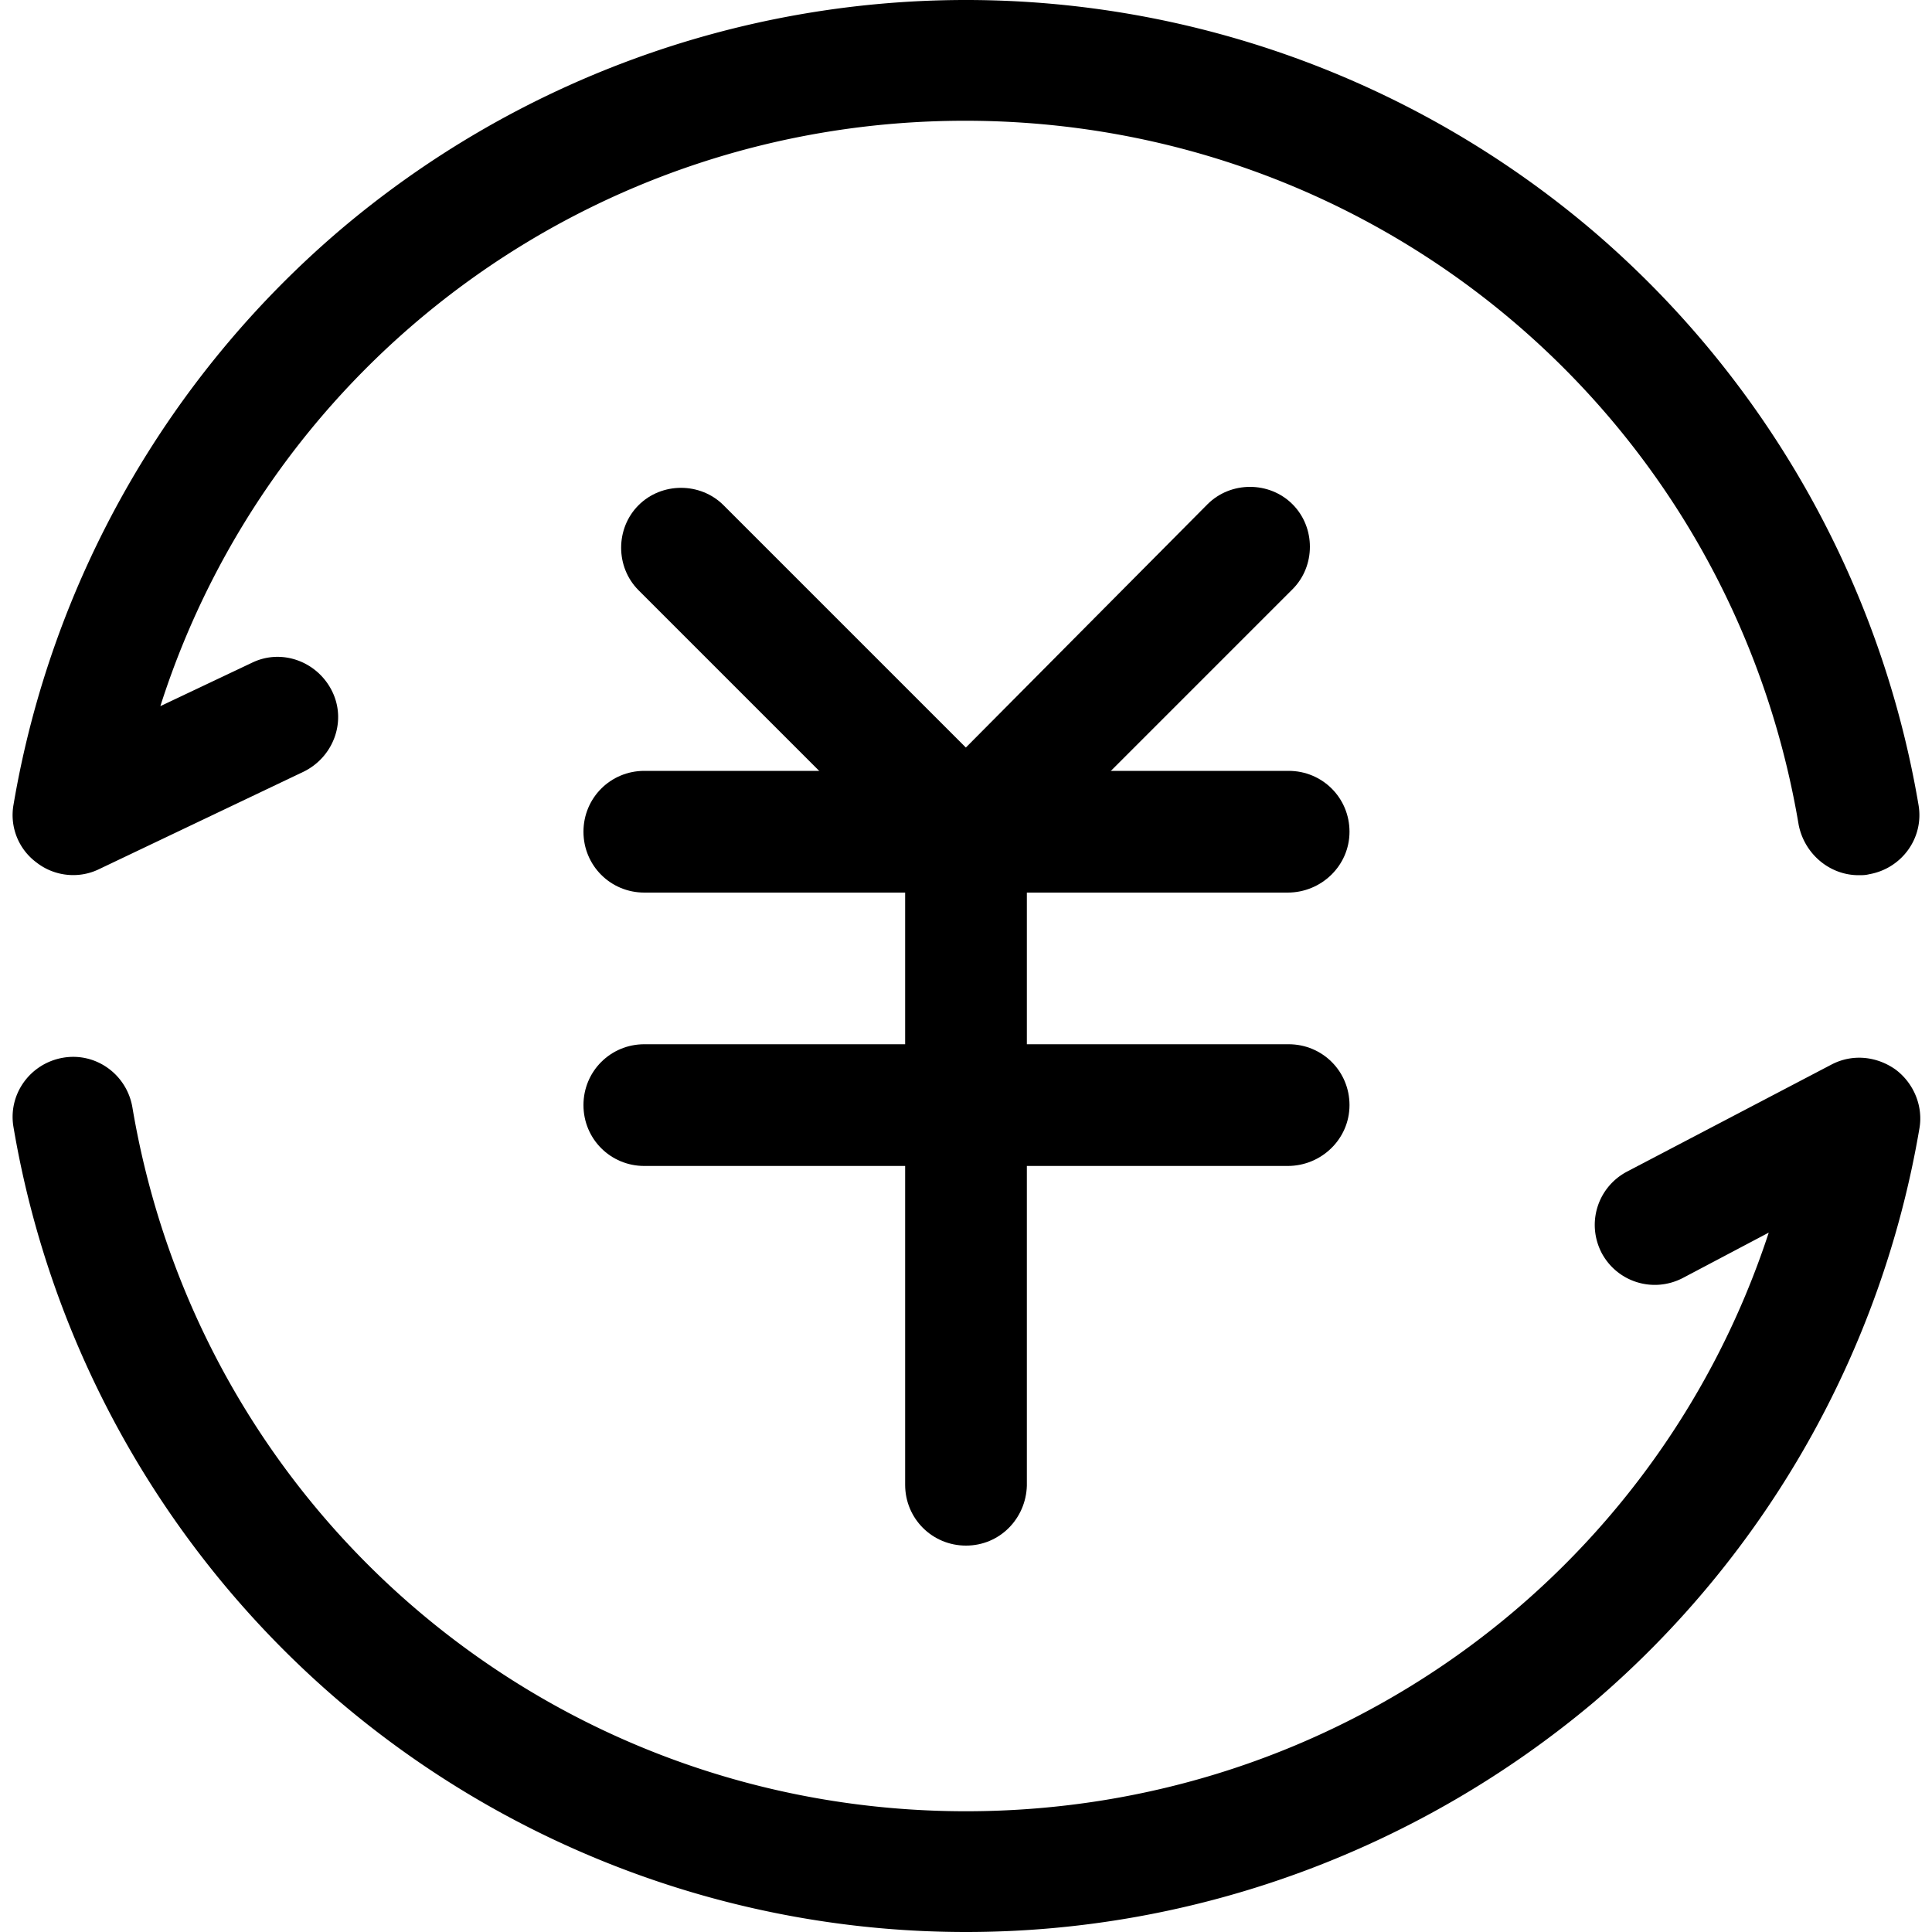 <?xml version="1.0" standalone="no"?><!DOCTYPE svg PUBLIC "-//W3C//DTD SVG 1.1//EN" "http://www.w3.org/Graphics/SVG/1.1/DTD/svg11.dtd"><svg t="1603182994876" class="icon" viewBox="0 0 1024 1024" version="1.1" xmlns="http://www.w3.org/2000/svg" p-id="1918" xmlns:xlink="http://www.w3.org/1999/xlink" width="200" height="200"><defs><style type="text/css"></style></defs><path d="M682.496 473.088H341.504c-17.92 0-32.256-14.336-32.256-32.256s14.336-32.256 32.256-32.256h341.504c17.92 0 32.256 14.336 32.256 32.256s-14.848 32.256-32.768 32.256z m0 144.896H341.504c-17.92 0-32.256-14.336-32.256-32.256s14.336-32.256 32.256-32.256h341.504c17.92 0 32.256 14.336 32.256 32.256s-14.848 32.256-32.768 32.256z" p-id="1919"></path><path d="M512 819.2c-17.92 0-32.256-14.336-32.256-32.256v-314.88c0-17.92 14.336-32.256 32.256-32.256s32.256 14.336 32.256 32.256v315.392C543.744 804.864 529.92 819.2 512 819.2z" p-id="1920"></path><path d="M512 473.088c-8.192 0-16.384-3.072-22.528-9.216-12.288-12.288-12.288-32.768 0-45.056L640 267.264c12.288-12.288 32.768-12.288 45.056 0 12.288 12.288 12.288 32.768 0 45.056l-151.04 151.04c-5.632 6.656-13.824 9.728-22.016 9.728z" p-id="1921"></path><path d="M512 473.088c-8.192 0-16.384-3.072-22.528-9.216l-151.04-151.04c-12.288-12.288-12.288-32.768 0-45.056 12.288-12.288 32.768-12.288 45.056 0l151.04 151.04c12.288 12.288 12.288 32.768 0 45.056-6.144 6.144-14.336 9.216-22.528 9.216z" p-id="1922"></path><path d="M985.088 463.872c-15.36 0-28.672-11.264-31.744-26.624C916.992 221.184 731.136 64 511.488 64 313.856 64 143.36 191.488 84.992 374.272l48.64-23.04c15.872-7.68 34.816-0.512 42.496 15.36s0.512 34.816-15.36 42.496L52.224 460.8c-10.752 5.12-23.552 3.584-32.768-3.584a31.232 31.232 0 0 1-12.288-30.72c19.968-117.76 80.896-225.792 172.544-304.128C272.384 43.52 390.144 0 512 0c121.856 0 239.616 43.52 332.288 122.368 91.648 78.336 152.576 186.368 172.544 304.128 3.072 17.408-8.704 33.792-26.112 36.864-2.048 0.512-3.584 0.512-5.632 0.512zM512 1024c-121.856 0-239.616-43.52-332.288-122.368C88.064 823.296 27.136 715.264 7.168 597.504c-3.072-17.408 8.704-33.792 26.112-36.864 17.408-3.072 33.792 8.704 36.864 26.112C106.496 802.816 292.352 960 512 960c196.608 0 366.08-125.44 425.472-306.688l-45.568 24.064c-15.872 8.192-34.816 2.048-43.008-13.312-8.192-15.872-2.048-34.816 13.312-43.008l108.544-56.832c10.752-5.632 23.552-4.608 33.792 2.56 9.728 7.168 14.848 19.456 12.8 31.232-19.968 117.76-80.896 225.792-172.544 304.128C751.616 980.48 633.856 1024 512 1024z" p-id="1923"></path></svg>